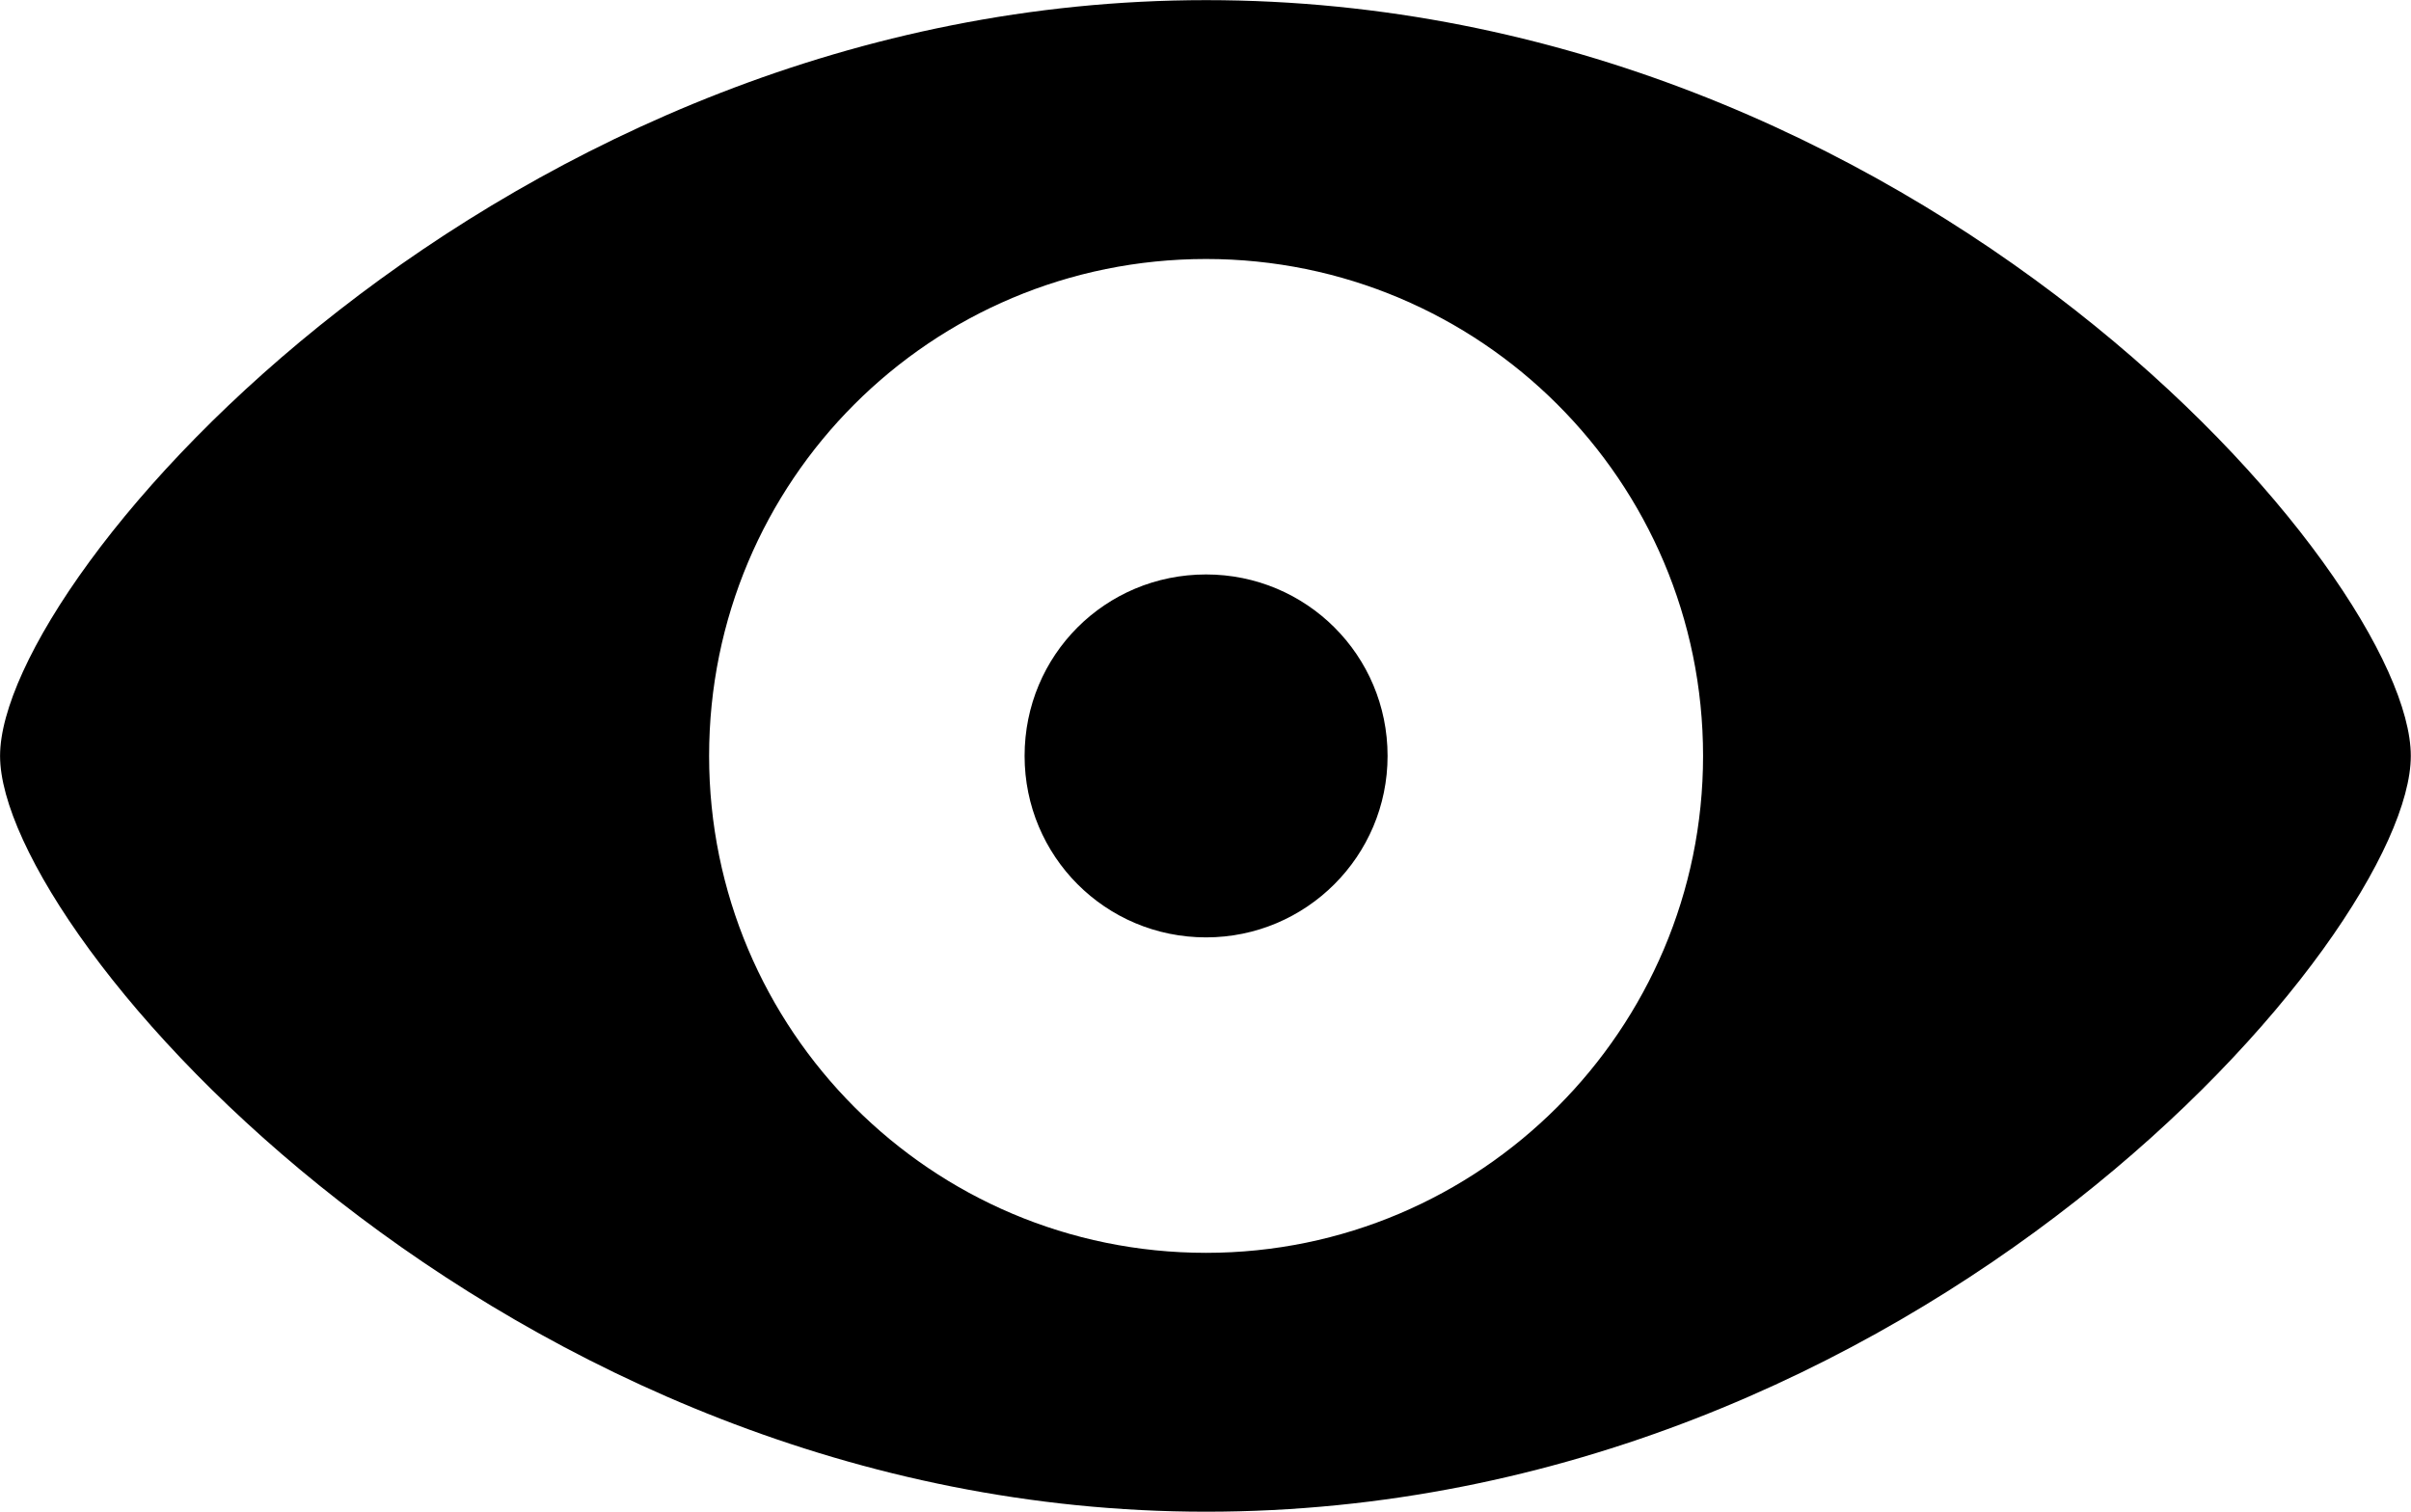 
<svg
    viewBox="0 0 37.064 23.242"
    xmlns="http://www.w3.org/2000/svg"
>
    <path
        fill="inherit"
        d="M18.541 23.242C29.491 23.242 37.061 14.382 37.061 11.622C37.061 8.842 29.481 0.002 18.541 0.002C7.721 0.002 0.001 8.842 0.001 11.622C0.001 14.382 7.721 23.242 18.541 23.242ZM18.541 19.262C14.311 19.262 10.901 15.832 10.901 11.622C10.901 7.392 14.311 3.982 18.541 3.982C22.751 3.982 26.181 7.392 26.181 11.622C26.181 15.832 22.751 19.262 18.541 19.262ZM18.541 14.412C20.081 14.412 21.331 13.162 21.331 11.622C21.331 10.072 20.081 8.832 18.541 8.832C16.991 8.832 15.751 10.072 15.751 11.622C15.751 13.162 16.991 14.412 18.541 14.412Z"
        fillRule="evenodd"
        clipRule="evenodd"
    />
</svg>
        
